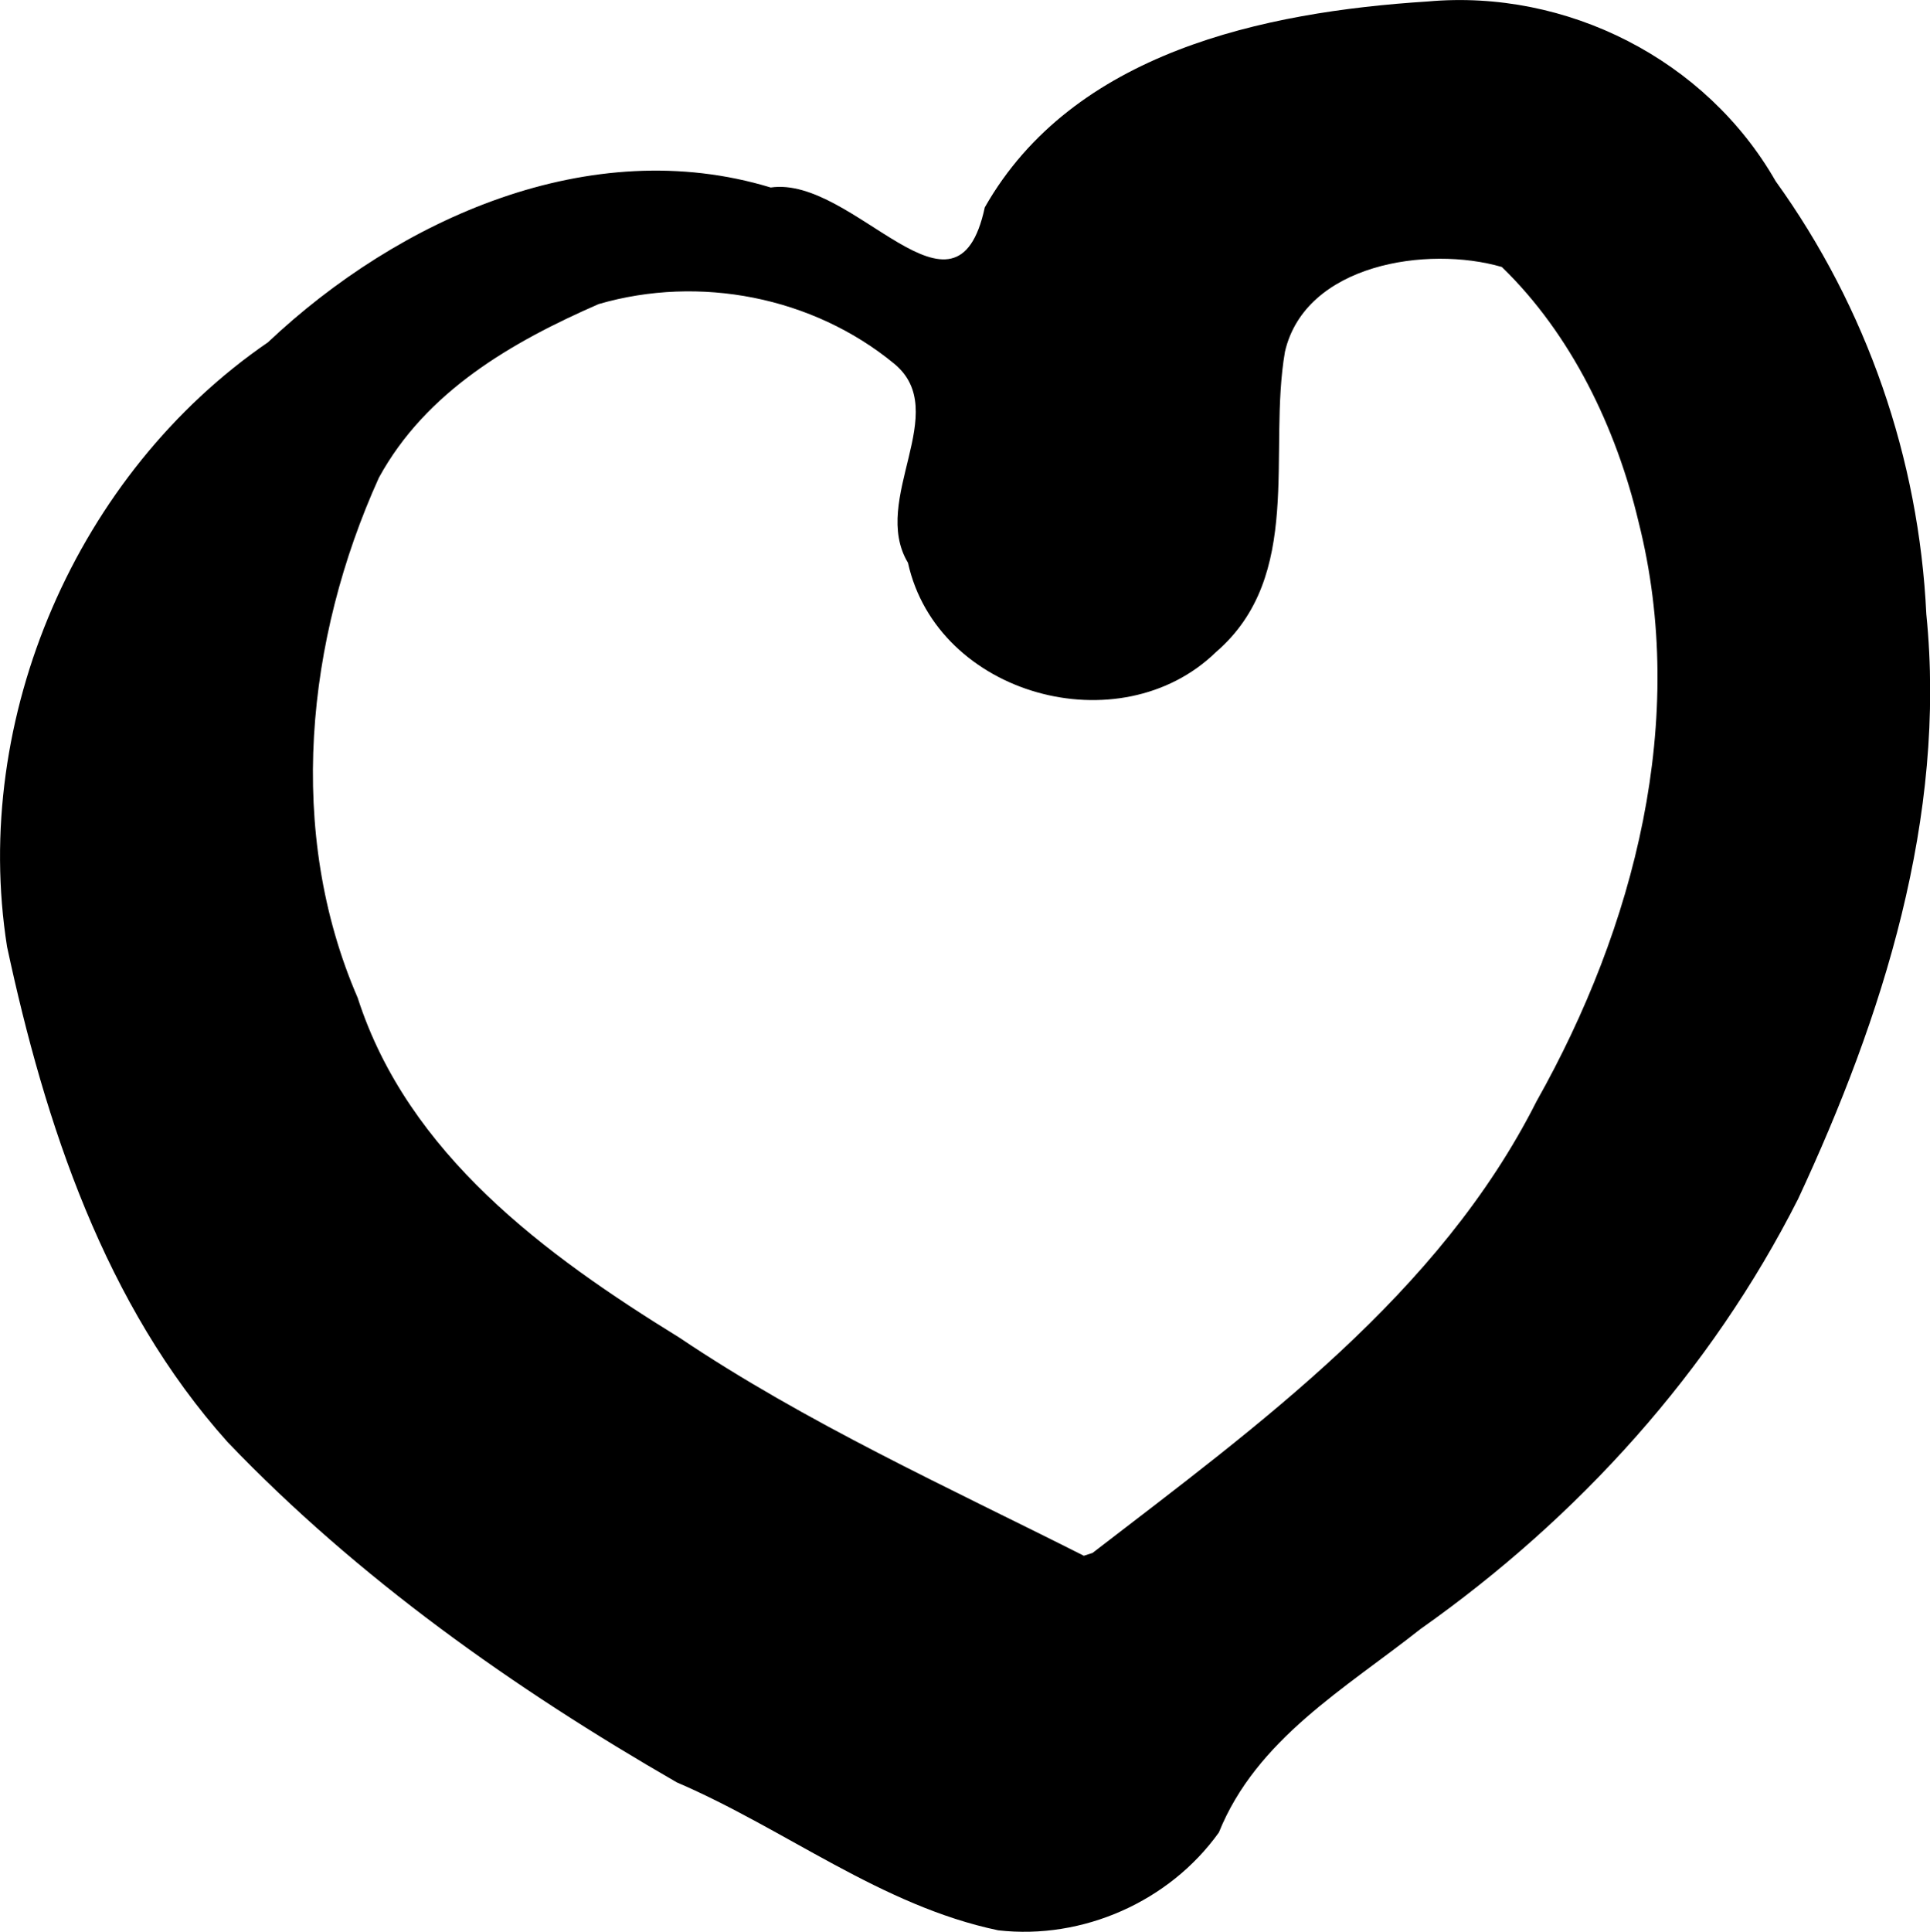 <?xml version="1.0" encoding="UTF-8" standalone="no"?>
<!-- Created with Inkscape (http://www.inkscape.org/) -->

<svg
   width="49.576"
   height="49.61"
   viewBox="0 0 13.117 13.126"
   version="1.1"
   id="svg1"
   xml:space="preserve"
   xmlns="http://www.w3.org/2000/svg"
   xmlns:svg="http://www.w3.org/2000/svg"><defs
     id="defs1" /><g
     id="layer1"
     transform="translate(-0.07,-0.062)"><path
       style="fill:#000000;stroke-width:0.04"
       d="M 6.854,13.178 C 6.06,13.012 5.407,12.489 4.67,12.173 3.564,11.536 2.503,10.786 1.618,9.862 0.782,8.93 0.376,7.698 0.118,6.495 -0.128,4.94 0.593,3.278 1.891,2.388 2.781,1.548 4.082,0.963 5.308,1.336 5.875,1.254 6.569,2.373 6.763,1.471 7.362,0.417 8.658,0.143 9.774,0.072 10.719,-0.013 11.665,0.466 12.138,1.293 c 0.619,0.859 0.974,1.884 1.024,2.942 0.139,1.378 -0.296,2.739 -0.871,3.973 C 11.697,9.382 10.796,10.375 9.724,11.131 9.212,11.536 8.609,11.88 8.354,12.513 8.018,12.983 7.428,13.244 6.854,13.178 Z M 7.495,10.614 C 8.631,9.739 9.85,8.858 10.513,7.545 11.179,6.362 11.546,4.951 11.206,3.607 11.055,2.97 10.749,2.333 10.277,1.876 9.772,1.729 8.941,1.855 8.803,2.452 8.685,3.136 8.934,3.976 8.334,4.493 7.682,5.127 6.441,4.789 6.241,3.886 5.982,3.455 6.544,2.859 6.147,2.533 5.594,2.078 4.823,1.929 4.139,2.128 3.548,2.386 2.965,2.722 2.645,3.308 2.149,4.404 2.013,5.716 2.501,6.842 2.843,7.905 3.776,8.589 4.686,9.15 5.552,9.732 6.508,10.165 7.436,10.633 l 0.059,-0.019 z"
       id="path19" /></g></svg>
